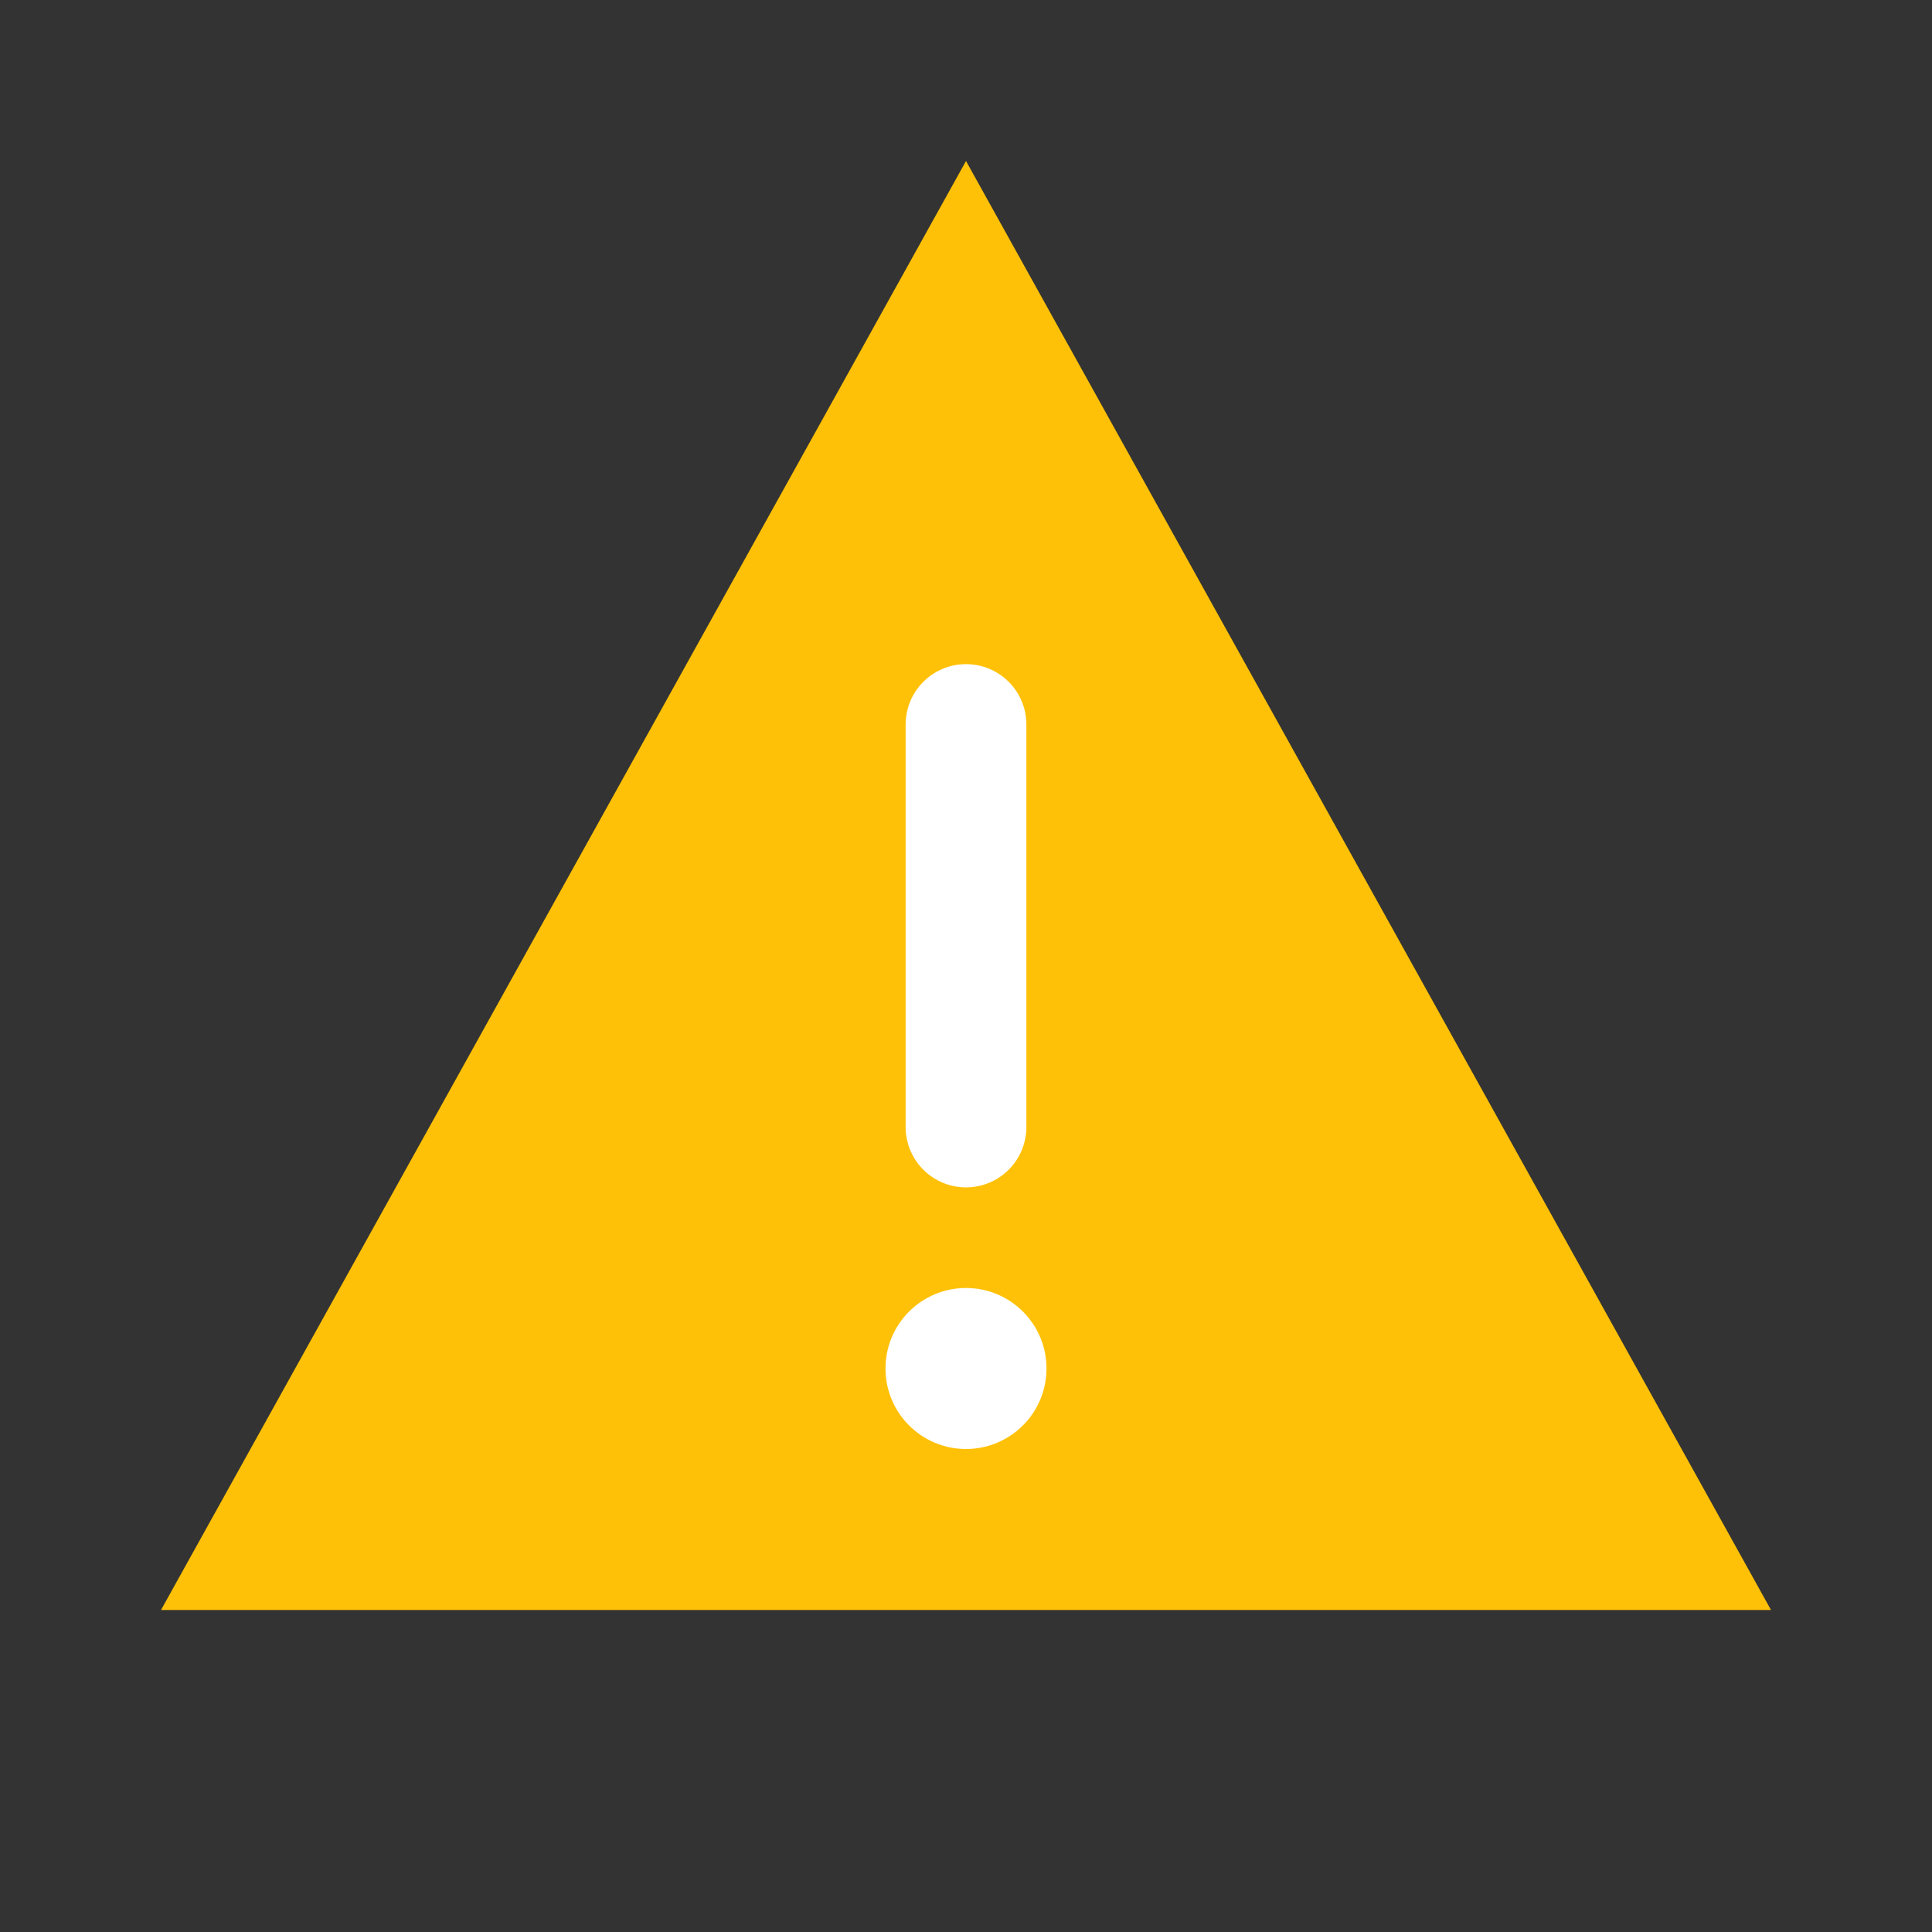 <svg width="48" height="48" viewBox="0 0 48 48" fill="none" xmlns="http://www.w3.org/2000/svg">
  <rect x="0" y="0" width="48" height="48" fill="#333333" stroke="none"/>
  <path d="M24 4L44 40H4L24 4Z" fill="#FFC107"/>
  <path d="M24 18V28" stroke="white" stroke-width="3" stroke-linecap="round"/>
  <circle cx="24" cy="34" r="2" fill="white"/>
</svg> 